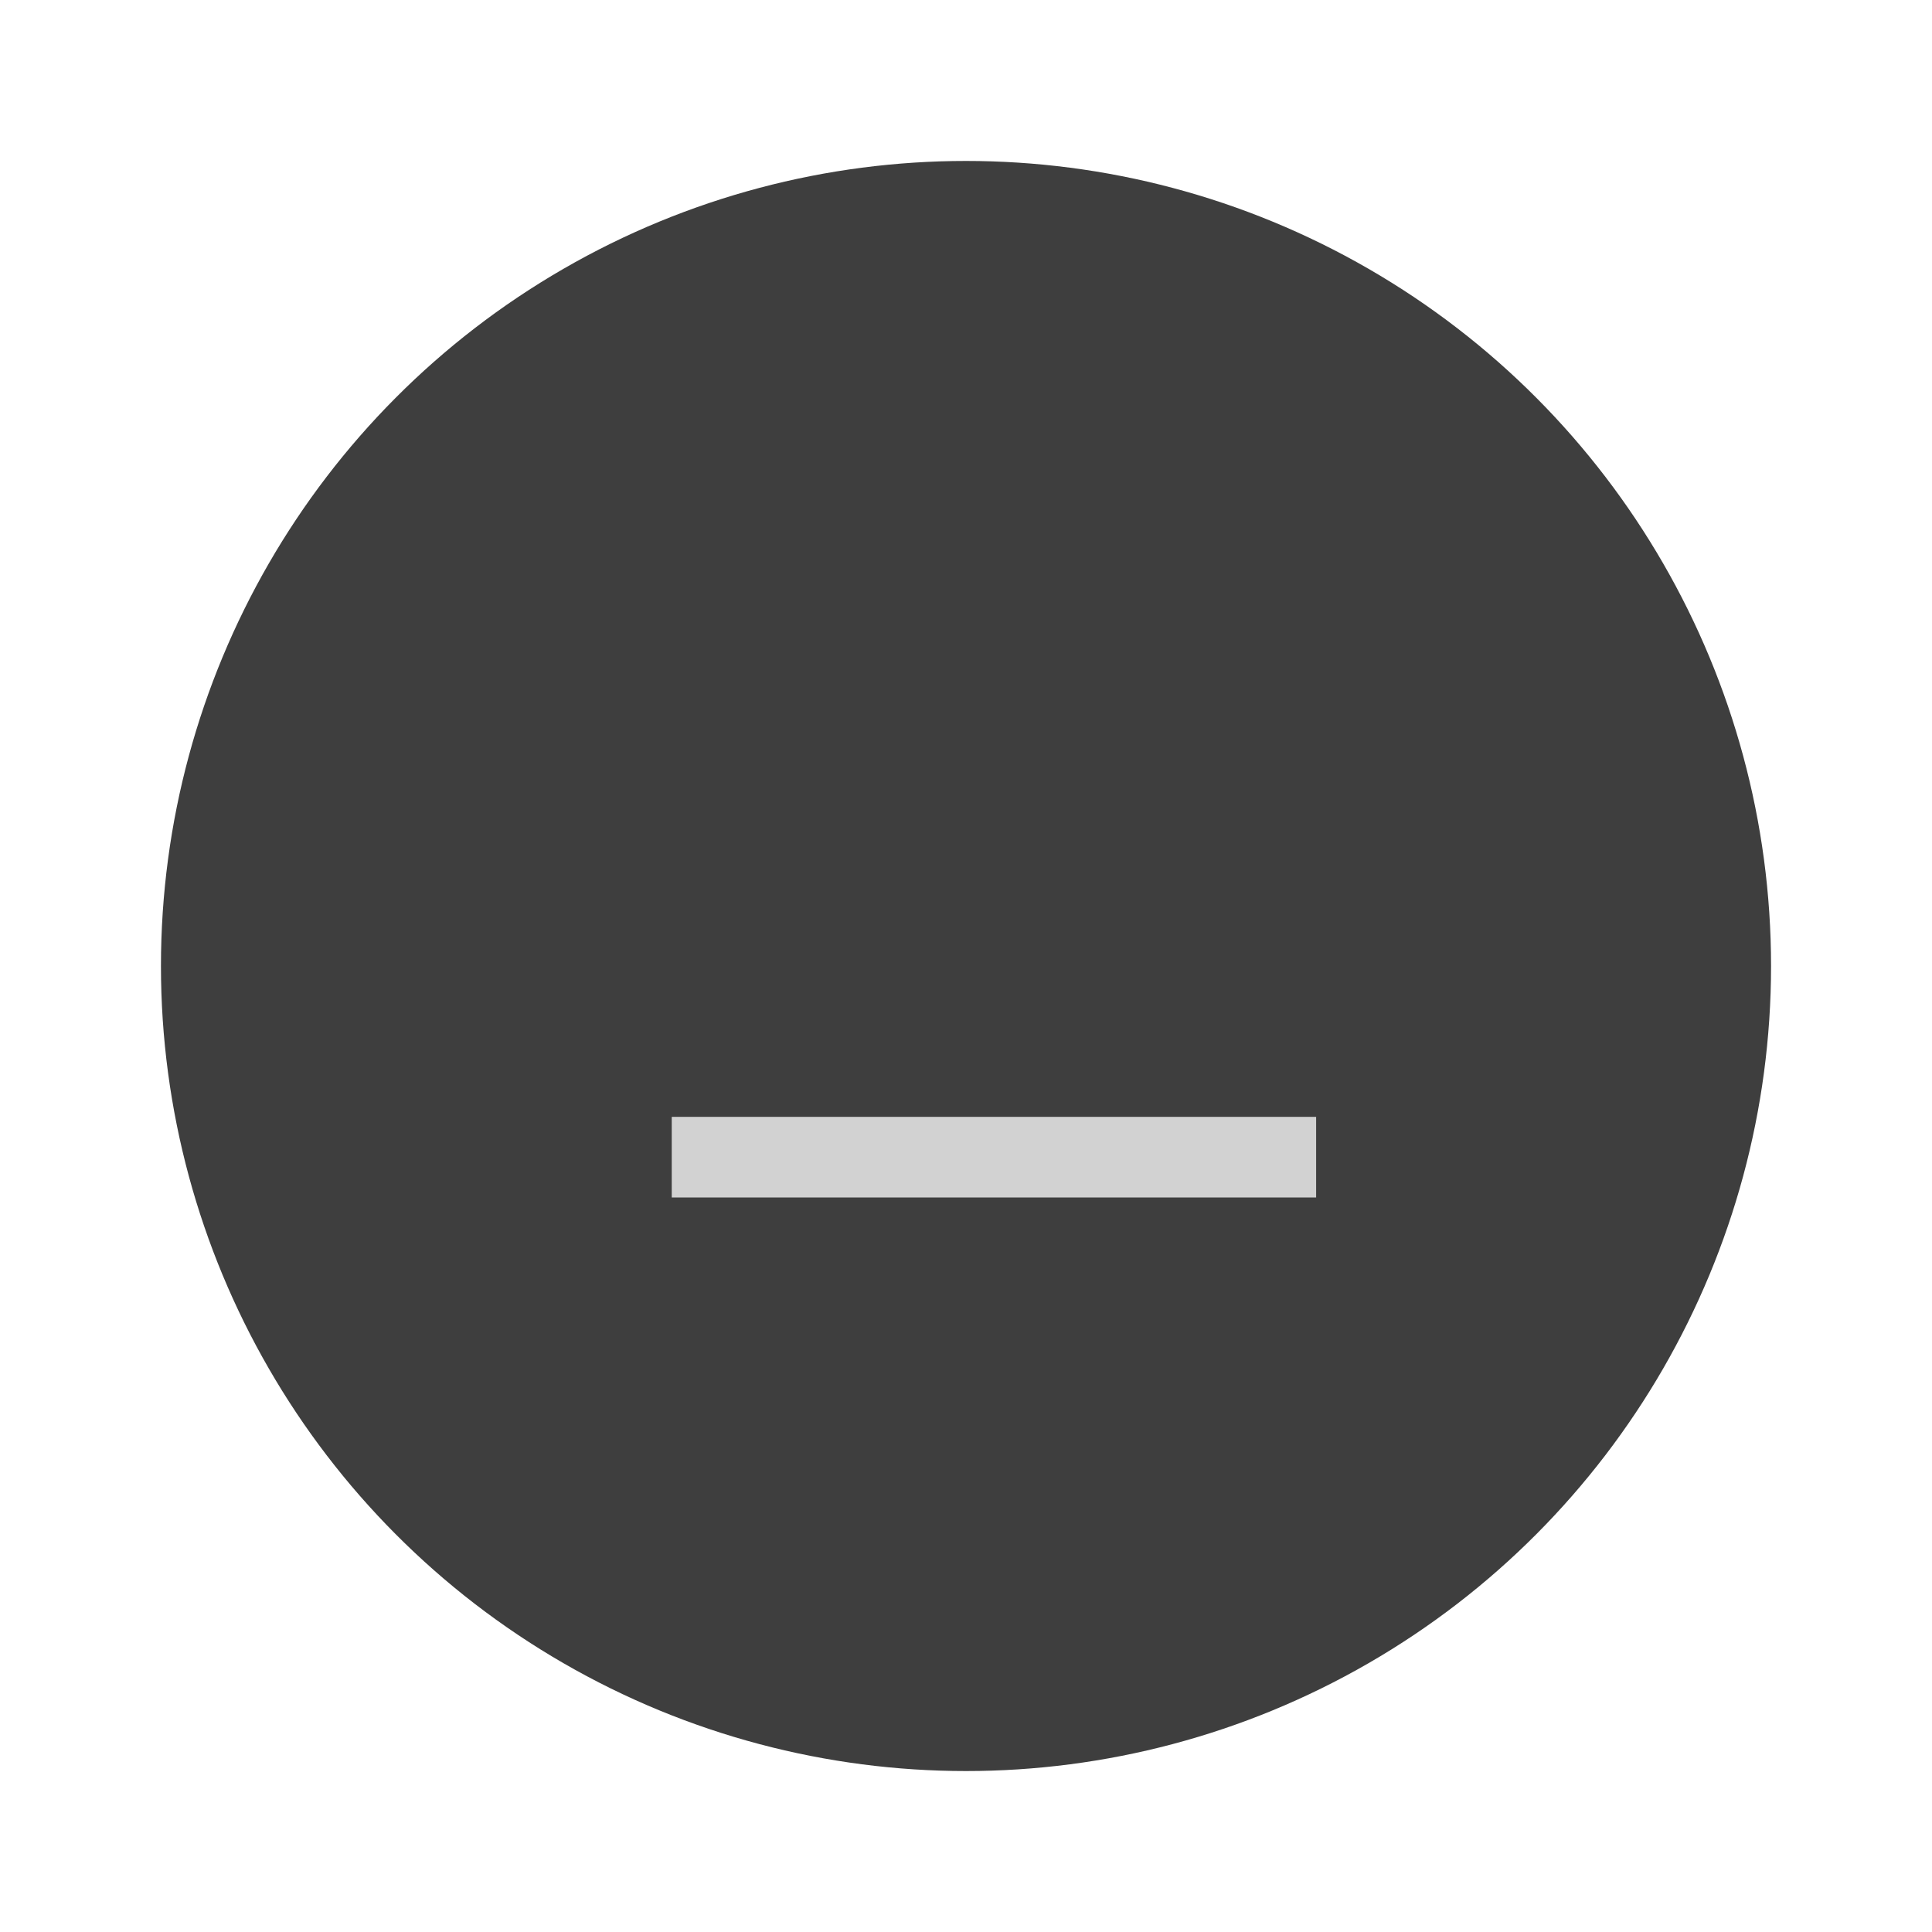 <?xml version="1.0" encoding="UTF-8" standalone="no"?>
<svg
   xmlns:dc="http://purl.org/dc/elements/1.1/"
   xmlns:cc="http://creativecommons.org/ns#"
   xmlns:rdf="http://www.w3.org/1999/02/22-rdf-syntax-ns#"
   xmlns:svg="http://www.w3.org/2000/svg"
   xmlns="http://www.w3.org/2000/svg"
   xmlns:sodipodi="http://sodipodi.sourceforge.net/DTD/sodipodi-0.dtd"
   xmlns:inkscape="http://www.inkscape.org/namespaces/inkscape"
   width="24"
   height="24"
   version="1.1"
   viewBox="0 0 6.35 6.35"
   id="svg4579"
   sodipodi:docname="minimize_unfocused.svg"
   inkscape:version="1.0.2 (1.0.2+r75+1)">
  <defs
     id="defs4583" />
  <sodipodi:namedview
     pagecolor="#D2D2D2"
     bordercolor="#666666"
     borderopacity="1"
     objecttolerance="10"
     gridtolerance="10"
     guidetolerance="10"
     inkscape:pageopacity="0"
     inkscape:pageshadow="2"
     inkscape:window-width="1465"
     inkscape:window-height="897"
     id="namedview4581"
     showgrid="true"
     inkscape:zoom="25.416667"
     inkscape:cx="-0.39344243"
     inkscape:cy="11.881967"
     inkscape:window-x="503"
     inkscape:window-y="307"
     inkscape:window-maximized="0"
     inkscape:current-layer="g4575"
     inkscape:document-rotation="0">
    <inkscape:grid
       type="xygrid"
       id="grid4587" />
  </sodipodi:namedview>
  <g
     transform="translate(0,-290.915)"
     id="g4577">
    <circle
       cx="3.175"
       cy="294.09"
       r="2.646"
       id="circle4571"
       style="fill:#3E3E3E;stroke-width:0.661" />
    <g
       transform="matrix(0.566,-0.707,0.566,0.707,-164.837,88.367)"
       id="g4575">
      <rect
         transform="rotate(-45)"
         x="-206.515"
         y="208.69"
         width="0.265"
         height="2.646"
         id="rect4573"
         style="fill:#D2D2D2;stroke-width:0.197" />
    </g>
  </g>
</svg>
